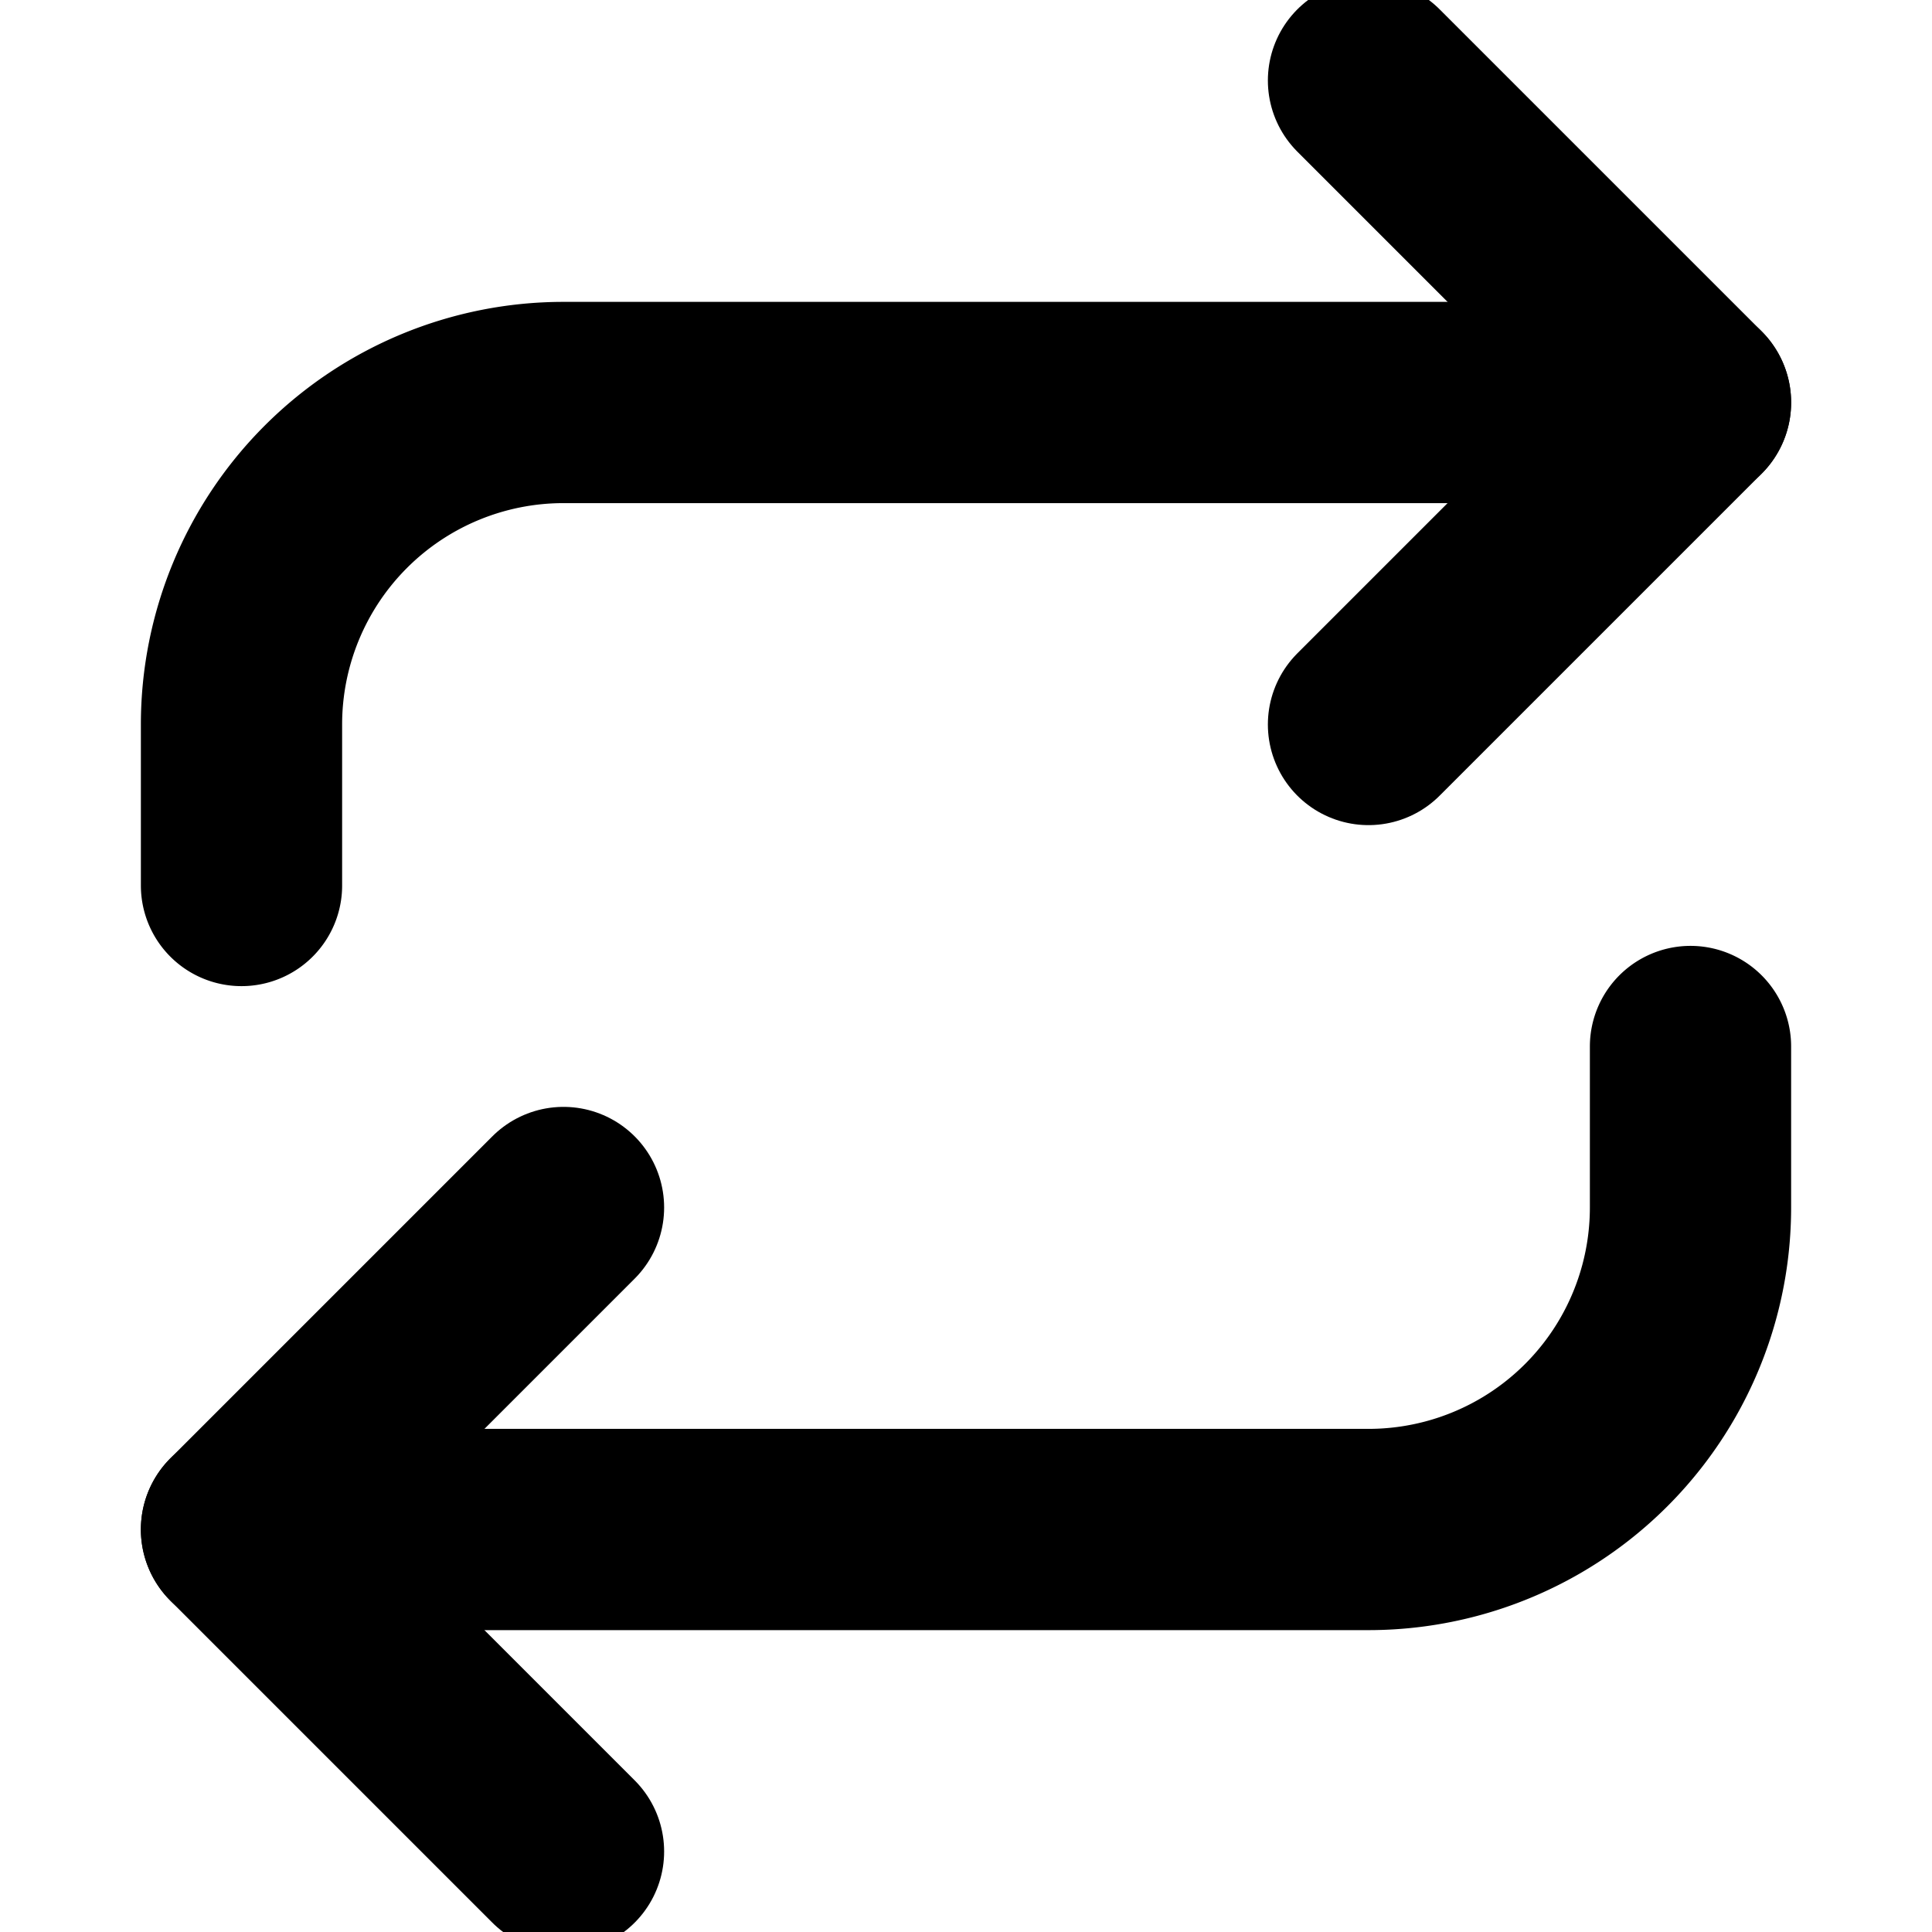 <svg xmlns="http://www.w3.org/2000/svg" width="40" height="40" viewBox="0 0 24 24" fill="none" stroke="currentColor"
    stroke-width="2.5" stroke-linecap="round" stroke-linejoin="round" class="feather feather-repeat">
    <polyline points="17 1 21 5 17 9"></polyline>
    <path d="M3 11V9a4 4 0 0 1 4-4h14"></path>
    <polyline points="7 23 3 19 7 15"></polyline>
    <path d="M21 13v2a4 4 0 0 1-4 4H3"></path>
</svg>
